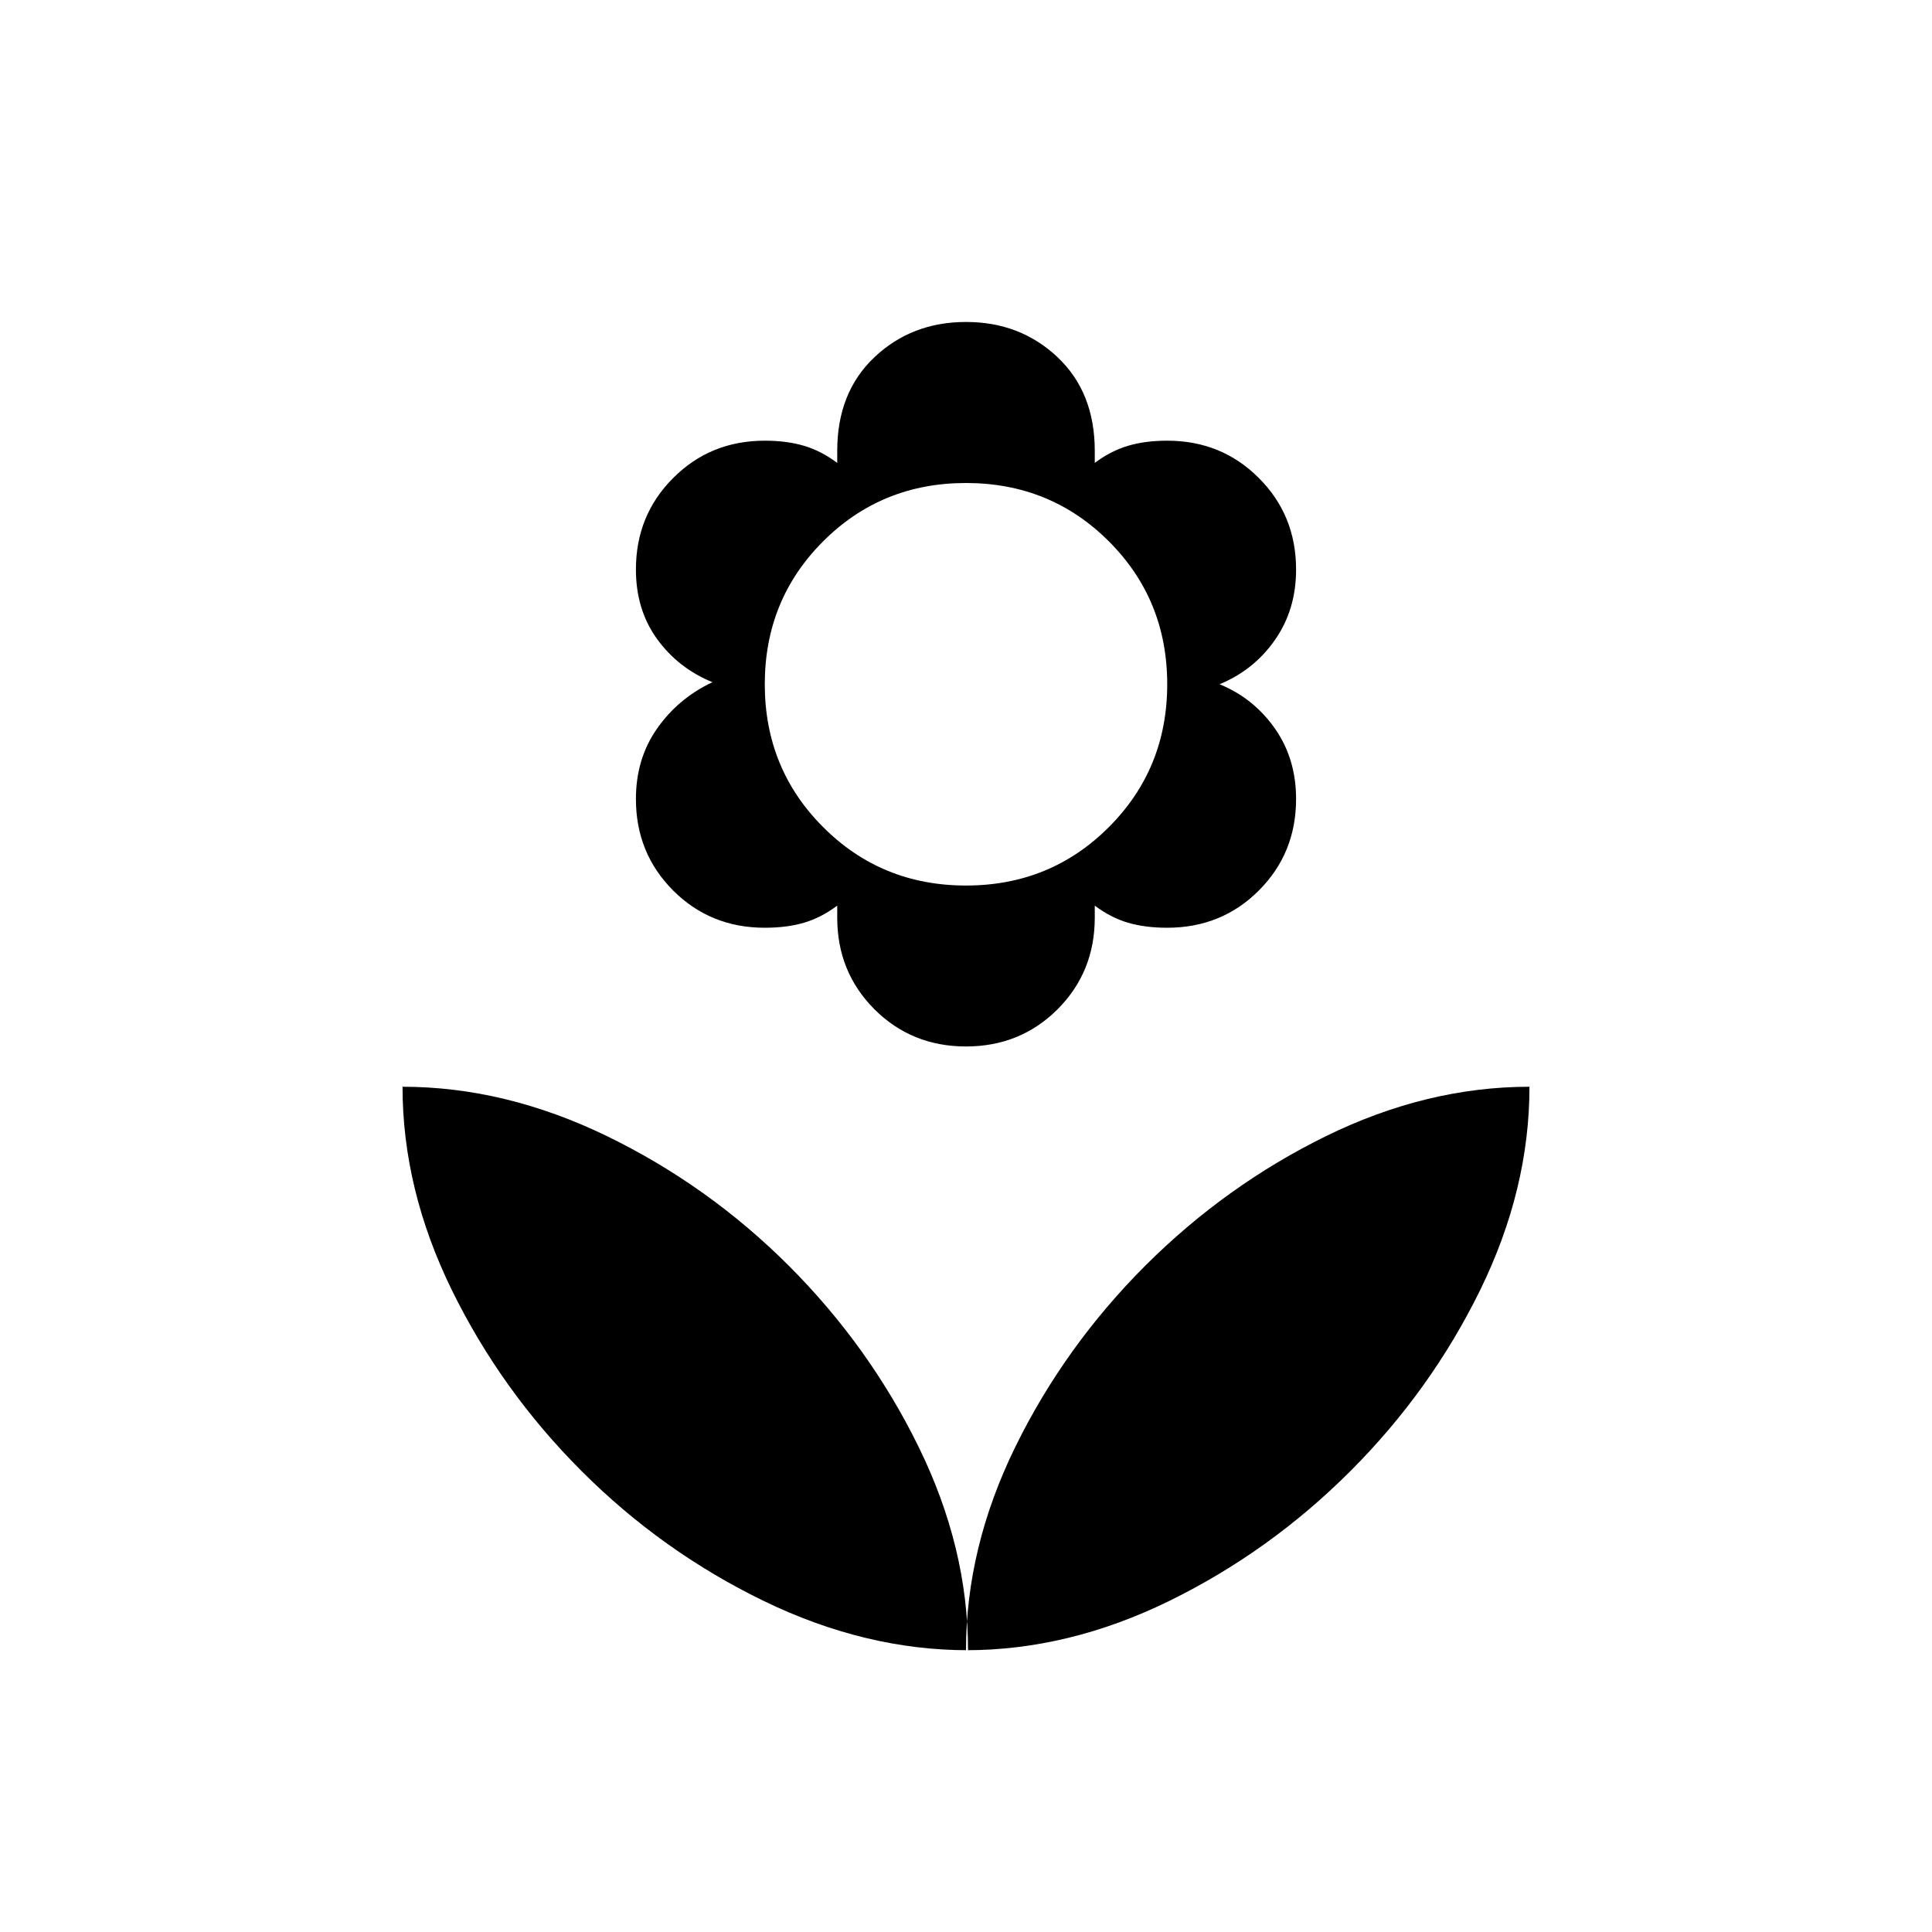<svg xmlns="http://www.w3.org/2000/svg" height="20" width="20"><path d="M10 17.083Q10 16.021 10.51 14.979Q11.021 13.938 11.854 13.104Q12.688 12.271 13.729 11.76Q14.771 11.25 15.833 11.25Q15.833 12.312 15.323 13.354Q14.812 14.396 13.979 15.229Q13.146 16.062 12.104 16.573Q11.062 17.083 10 17.083ZM10.021 17.083Q10.021 16.021 9.51 14.979Q9 13.938 8.167 13.104Q7.333 12.271 6.281 11.76Q5.229 11.25 4.167 11.25Q4.167 12.312 4.677 13.354Q5.188 14.396 6.021 15.229Q6.854 16.062 7.906 16.573Q8.958 17.083 10.021 17.083ZM10 10.833Q9.438 10.833 9.052 10.448Q8.667 10.062 8.667 9.5V9.375Q8.5 9.5 8.323 9.552Q8.146 9.604 7.917 9.604Q7.354 9.604 6.969 9.219Q6.583 8.833 6.583 8.271Q6.583 7.854 6.802 7.542Q7.021 7.229 7.375 7.062Q7.021 6.917 6.802 6.615Q6.583 6.312 6.583 5.896Q6.583 5.333 6.969 4.948Q7.354 4.562 7.917 4.562Q8.146 4.562 8.323 4.615Q8.5 4.667 8.667 4.792V4.667Q8.667 4.062 9.052 3.698Q9.438 3.333 10 3.333Q10.562 3.333 10.948 3.698Q11.333 4.062 11.333 4.667V4.792Q11.5 4.667 11.677 4.615Q11.854 4.562 12.083 4.562Q12.646 4.562 13.031 4.948Q13.417 5.333 13.417 5.896Q13.417 6.312 13.198 6.625Q12.979 6.938 12.625 7.083Q12.979 7.229 13.198 7.542Q13.417 7.854 13.417 8.271Q13.417 8.833 13.031 9.219Q12.646 9.604 12.083 9.604Q11.854 9.604 11.677 9.552Q11.5 9.5 11.333 9.375V9.5Q11.333 10.062 10.948 10.448Q10.562 10.833 10 10.833ZM10 9.167Q10.875 9.167 11.479 8.562Q12.083 7.958 12.083 7.083Q12.083 6.208 11.479 5.604Q10.875 5 10 5Q9.125 5 8.521 5.604Q7.917 6.208 7.917 7.083Q7.917 7.958 8.521 8.562Q9.125 9.167 10 9.167Z"/></svg>